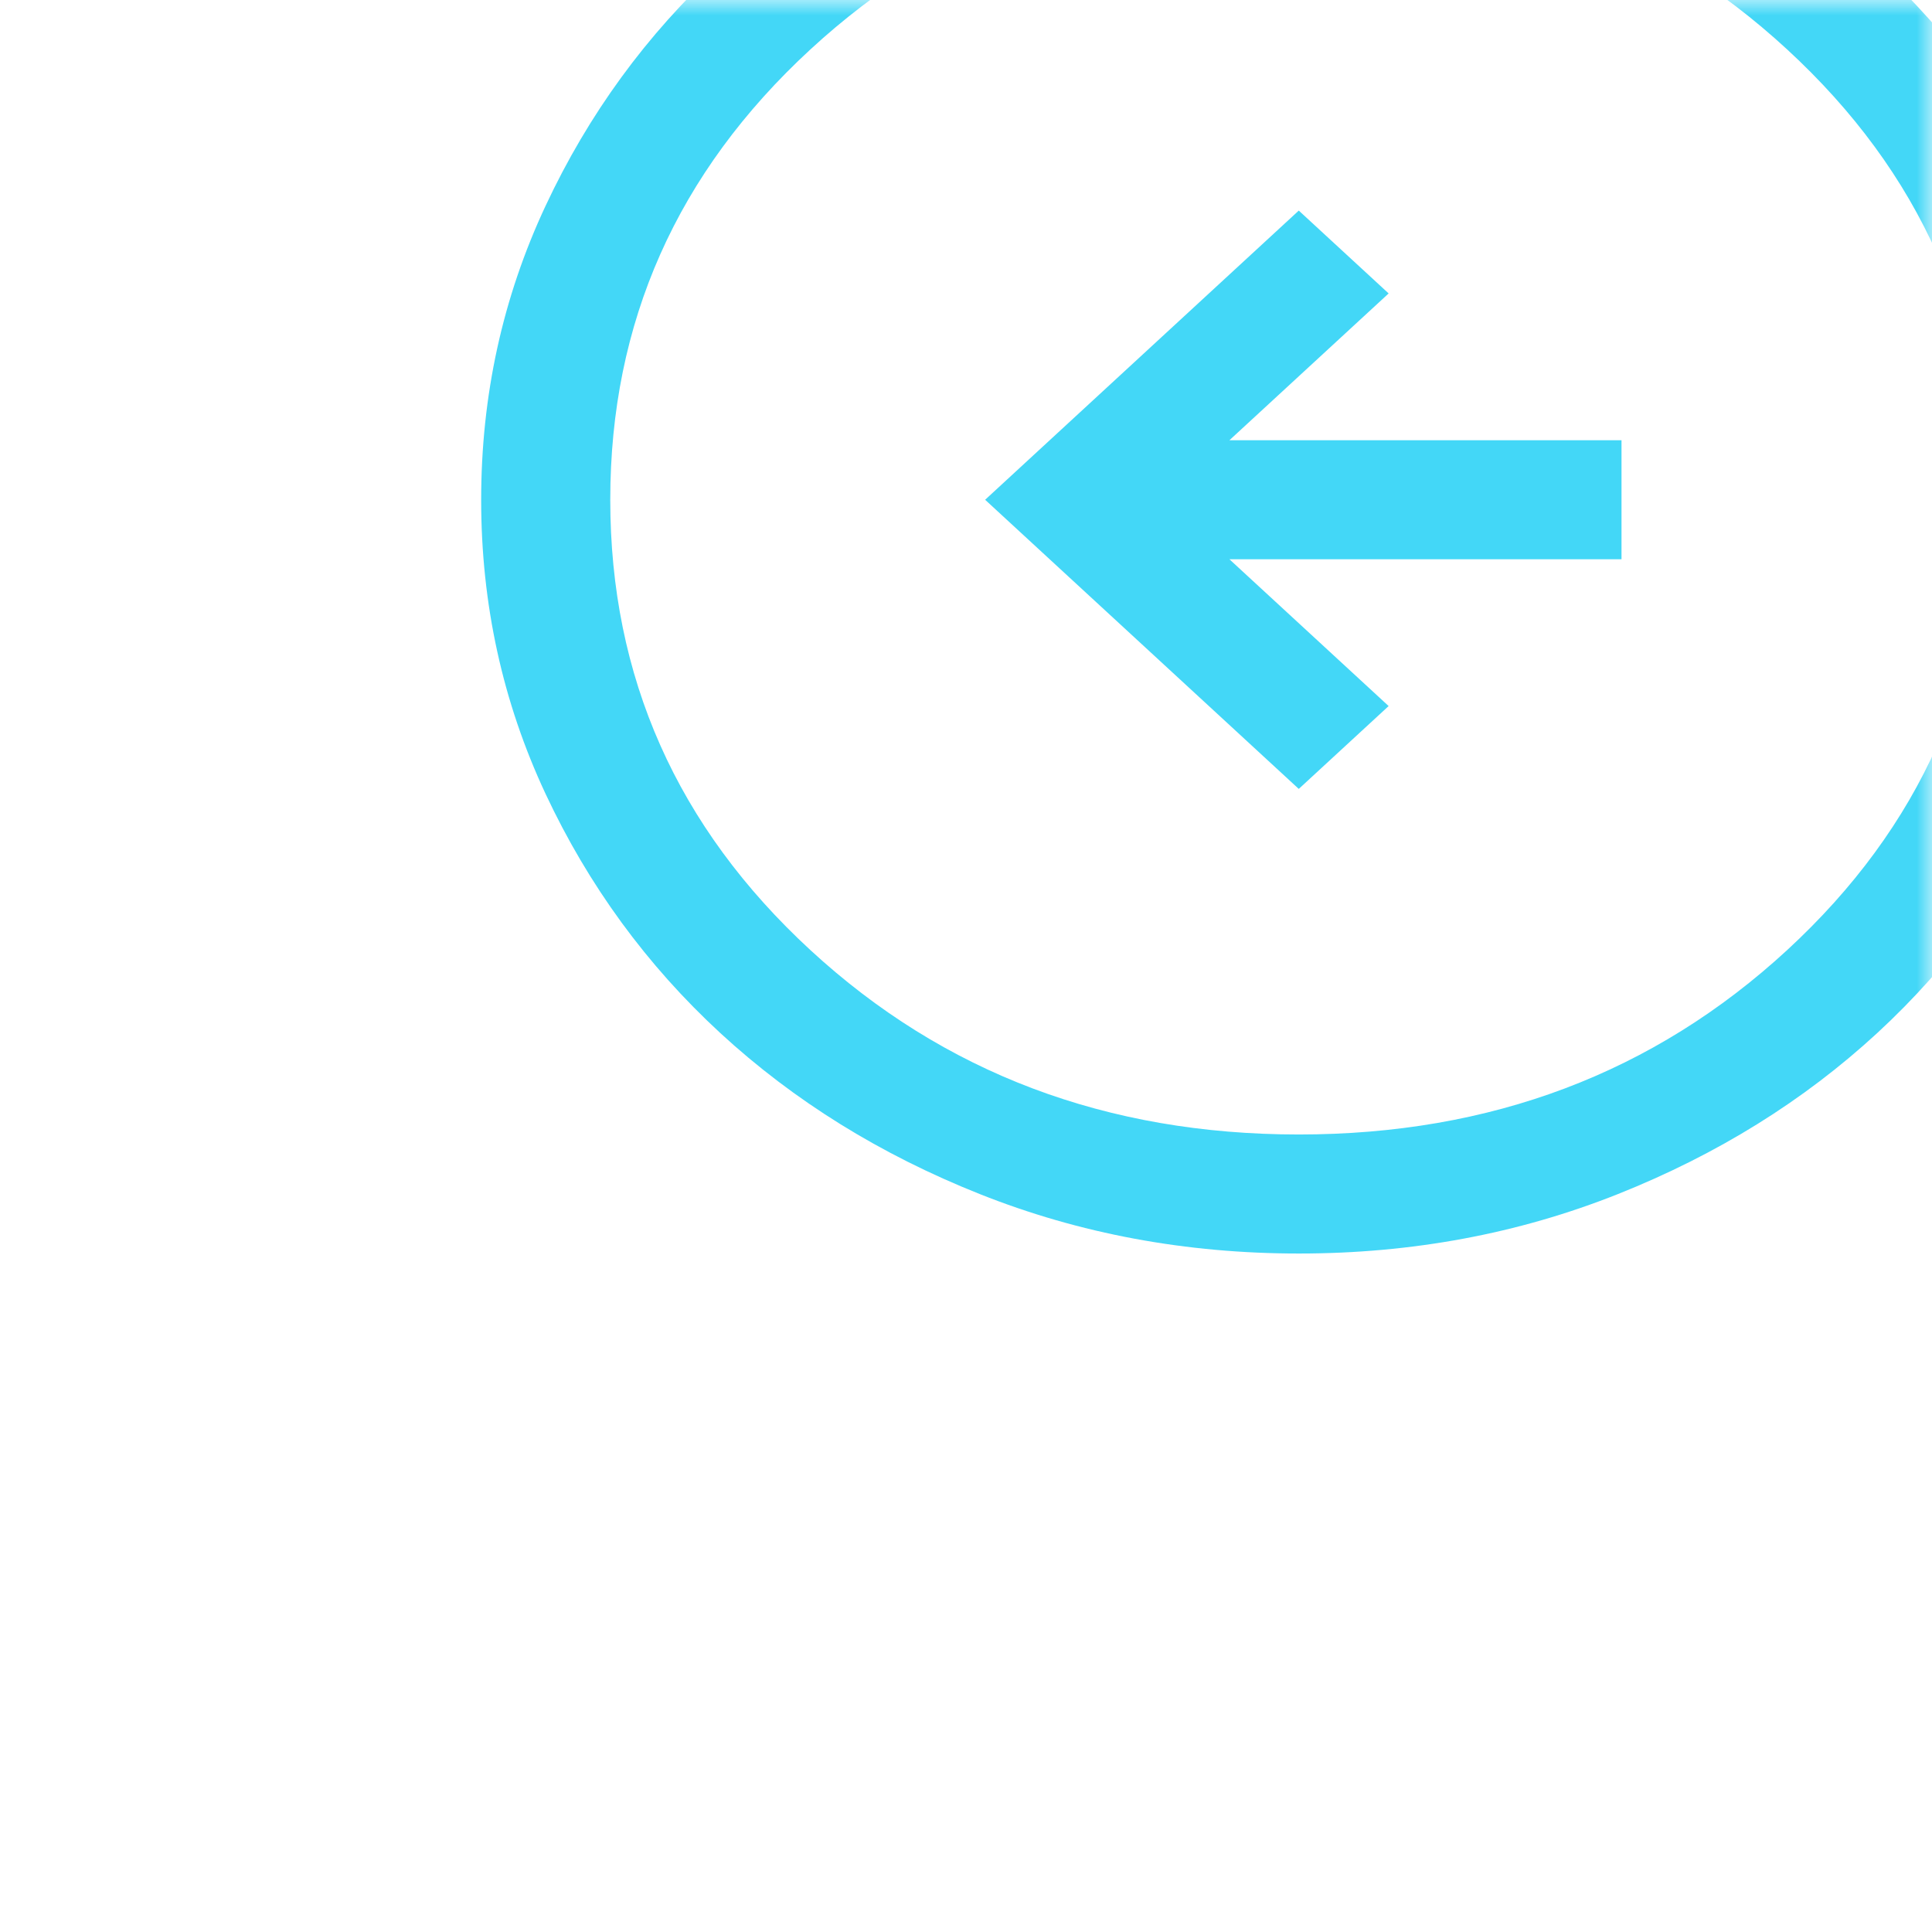 <svg width="62" height="62" viewBox="0 0 62 62" fill="none" xmlns="http://www.w3.org/2000/svg">
<mask id="mask0_1_3277" style="mask-type:alpha" maskUnits="userSpaceOnUse" x="0" y="0" width="62" height="62">
<rect width="62" height="62" fill="#D9D9D9"/>
</mask>
<g mask="url(#mask0_1_3277)">
<path d="M41.679 25.317L44.563 22.658L39.453 17.947H52.036V14.128H39.453L44.563 9.417L41.679 6.758L31.614 16.038L41.679 25.317ZM41.684 40.227C38.054 40.227 34.643 39.592 31.45 38.322C28.257 37.053 25.479 35.329 23.117 33.153C20.756 30.976 18.886 28.417 17.507 25.474C16.13 22.531 15.441 19.387 15.441 16.042C15.441 12.696 16.129 9.551 17.507 6.608C18.884 3.664 20.753 1.103 23.114 -1.074C25.475 -3.252 28.251 -4.976 31.443 -6.246C34.635 -7.517 38.045 -8.152 41.674 -8.152C45.303 -8.152 48.714 -7.517 51.908 -6.247C55.101 -4.977 57.878 -3.254 60.24 -1.078C62.602 1.099 64.472 3.659 65.85 6.601C67.228 9.544 67.917 12.688 67.917 16.033C67.917 19.379 67.228 22.524 65.851 25.468C64.474 28.412 62.605 30.972 60.244 33.15C57.883 35.327 55.106 37.051 51.914 38.322C48.723 39.592 45.312 40.227 41.684 40.227ZM41.679 36.407C47.847 36.407 53.072 34.434 57.353 30.488C61.634 26.541 63.774 21.724 63.774 16.038C63.774 10.351 61.634 5.534 57.353 1.588C53.072 -2.359 47.847 -4.332 41.679 -4.332C35.511 -4.332 30.286 -2.359 26.005 1.588C21.724 5.534 19.584 10.351 19.584 16.038C19.584 21.724 21.724 26.541 26.005 30.488C30.286 34.434 35.511 36.407 41.679 36.407Z" fill="#43D7F7"/>
</g>
</svg>
